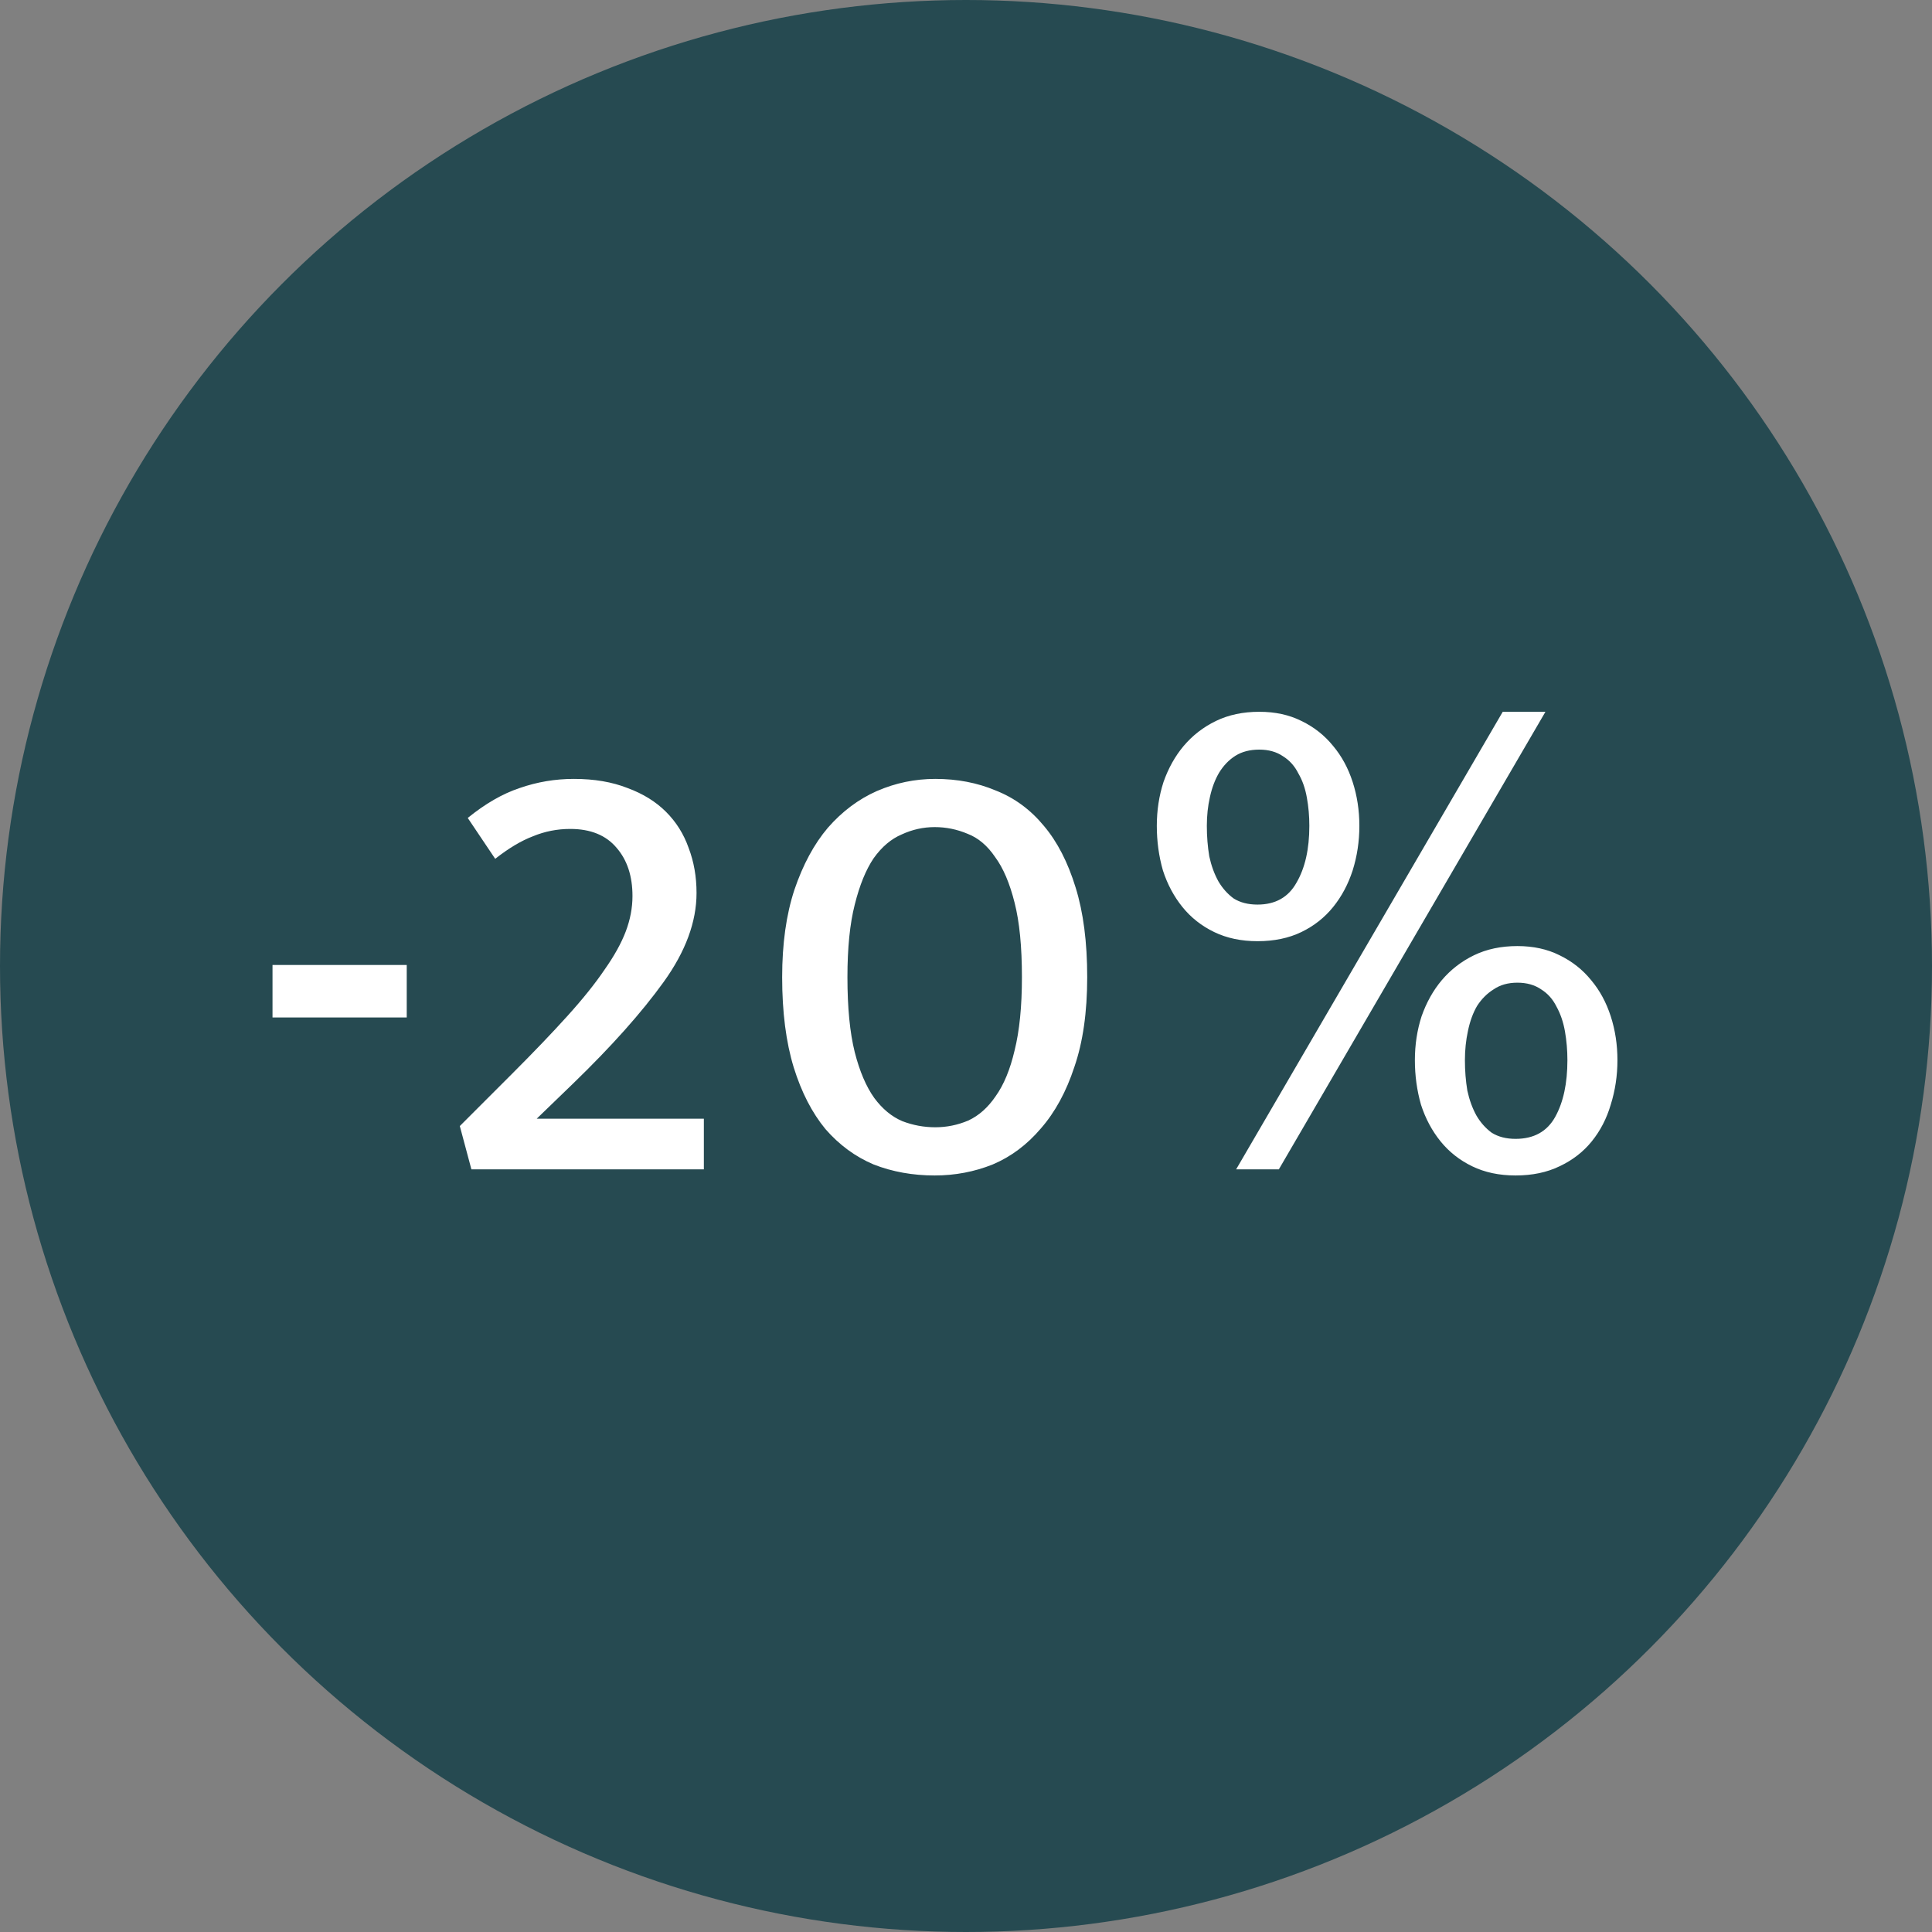 <svg width="38" height="38" viewBox="0 0 38 38" fill="none" xmlns="http://www.w3.org/2000/svg">
<rect x="0" y="0" width="38" height="38" fill="#808080" stroke="none"/>
<circle cx="19" cy="19" r="19" fill="#264A51"/>
<path d="M8 18.98V20.012H5.36V18.98H8ZM11.216 16.304C10.96 16.304 10.716 16.352 10.484 16.448C10.252 16.536 10.004 16.684 9.74 16.892L9.2 16.088C9.544 15.808 9.884 15.612 10.22 15.5C10.564 15.38 10.92 15.32 11.288 15.32C11.688 15.32 12.04 15.38 12.344 15.5C12.648 15.612 12.9 15.768 13.1 15.968C13.3 16.168 13.448 16.404 13.544 16.676C13.648 16.948 13.7 17.244 13.7 17.564C13.7 18.132 13.484 18.716 13.052 19.316C12.62 19.916 12.028 20.58 11.276 21.308L10.556 22.004H13.844V23H9.272L9.044 22.148L10.076 21.116C10.5 20.692 10.86 20.316 11.156 19.988C11.46 19.652 11.704 19.348 11.888 19.076C12.08 18.804 12.22 18.552 12.308 18.32C12.396 18.088 12.44 17.856 12.44 17.624C12.44 17.232 12.336 16.916 12.128 16.676C11.92 16.428 11.616 16.304 11.216 16.304ZM18.396 15.32C18.828 15.32 19.224 15.396 19.584 15.548C19.952 15.692 20.268 15.924 20.532 16.244C20.796 16.556 21.004 16.96 21.156 17.456C21.308 17.944 21.384 18.532 21.384 19.22C21.384 19.908 21.3 20.496 21.132 20.984C20.972 21.472 20.752 21.876 20.472 22.196C20.2 22.516 19.884 22.752 19.524 22.904C19.164 23.048 18.784 23.12 18.384 23.12C17.952 23.12 17.552 23.048 17.184 22.904C16.824 22.752 16.508 22.52 16.236 22.208C15.972 21.888 15.764 21.484 15.612 20.996C15.46 20.5 15.384 19.908 15.384 19.22C15.384 18.564 15.464 17.992 15.624 17.504C15.792 17.008 16.012 16.6 16.284 16.28C16.564 15.96 16.884 15.72 17.244 15.56C17.612 15.4 17.996 15.32 18.396 15.32ZM16.668 19.22C16.668 19.82 16.716 20.312 16.812 20.696C16.908 21.072 17.036 21.372 17.196 21.596C17.356 21.812 17.54 21.964 17.748 22.052C17.956 22.132 18.172 22.172 18.396 22.172C18.62 22.172 18.836 22.128 19.044 22.04C19.252 21.944 19.432 21.784 19.584 21.56C19.744 21.336 19.868 21.036 19.956 20.66C20.052 20.276 20.1 19.796 20.1 19.22C20.1 18.62 20.052 18.132 19.956 17.756C19.86 17.372 19.732 17.072 19.572 16.856C19.42 16.632 19.24 16.48 19.032 16.4C18.824 16.312 18.608 16.268 18.384 16.268C18.16 16.268 17.944 16.316 17.736 16.412C17.528 16.5 17.344 16.656 17.184 16.88C17.032 17.104 16.908 17.408 16.812 17.792C16.716 18.168 16.668 18.644 16.668 19.22ZM24.313 23L29.557 14H30.397L25.153 23H24.313ZM31.813 20.852C31.813 21.156 31.769 21.448 31.681 21.728C31.601 22 31.477 22.24 31.309 22.448C31.141 22.656 30.929 22.82 30.673 22.94C30.425 23.06 30.137 23.12 29.809 23.12C29.489 23.12 29.205 23.06 28.957 22.94C28.709 22.82 28.501 22.656 28.333 22.448C28.165 22.24 28.037 22 27.949 21.728C27.869 21.448 27.829 21.156 27.829 20.852C27.829 20.548 27.873 20.26 27.961 19.988C28.057 19.716 28.189 19.48 28.357 19.28C28.533 19.072 28.745 18.908 28.993 18.788C29.241 18.668 29.525 18.608 29.845 18.608C30.157 18.608 30.433 18.668 30.673 18.788C30.921 18.908 31.129 19.072 31.297 19.28C31.465 19.48 31.593 19.716 31.681 19.988C31.769 20.26 31.813 20.548 31.813 20.852ZM30.829 20.852C30.829 20.66 30.813 20.472 30.781 20.288C30.749 20.104 30.693 19.94 30.613 19.796C30.541 19.652 30.441 19.54 30.313 19.46C30.185 19.372 30.029 19.328 29.845 19.328C29.661 19.328 29.505 19.372 29.377 19.46C29.249 19.54 29.141 19.648 29.053 19.784C28.973 19.92 28.913 20.084 28.873 20.276C28.833 20.46 28.813 20.652 28.813 20.852C28.813 21.06 28.829 21.26 28.861 21.452C28.901 21.636 28.961 21.8 29.041 21.944C29.121 22.08 29.221 22.192 29.341 22.28C29.469 22.36 29.625 22.4 29.809 22.4C30.169 22.4 30.429 22.256 30.589 21.968C30.749 21.68 30.829 21.308 30.829 20.852ZM26.737 16.244C26.737 16.548 26.693 16.84 26.605 17.12C26.517 17.392 26.389 17.632 26.221 17.84C26.053 18.048 25.845 18.212 25.597 18.332C25.349 18.452 25.061 18.512 24.733 18.512C24.413 18.512 24.129 18.452 23.881 18.332C23.633 18.212 23.425 18.048 23.257 17.84C23.089 17.632 22.961 17.392 22.873 17.12C22.793 16.84 22.753 16.548 22.753 16.244C22.753 15.94 22.797 15.652 22.885 15.38C22.981 15.108 23.113 14.872 23.281 14.672C23.457 14.464 23.669 14.3 23.917 14.18C24.165 14.06 24.449 14 24.769 14C25.081 14 25.357 14.06 25.597 14.18C25.845 14.3 26.053 14.464 26.221 14.672C26.389 14.872 26.517 15.108 26.605 15.38C26.693 15.652 26.737 15.94 26.737 16.244ZM25.753 16.244C25.753 16.052 25.737 15.868 25.705 15.692C25.673 15.508 25.617 15.348 25.537 15.212C25.465 15.068 25.365 14.956 25.237 14.876C25.109 14.788 24.953 14.744 24.769 14.744C24.585 14.744 24.429 14.784 24.301 14.864C24.173 14.944 24.065 15.056 23.977 15.2C23.897 15.336 23.837 15.496 23.797 15.68C23.757 15.856 23.737 16.044 23.737 16.244C23.737 16.452 23.753 16.652 23.785 16.844C23.825 17.028 23.885 17.192 23.965 17.336C24.045 17.472 24.145 17.584 24.265 17.672C24.393 17.752 24.549 17.792 24.733 17.792C25.085 17.792 25.341 17.648 25.501 17.36C25.669 17.072 25.753 16.7 25.753 16.244Z" fill="white"/>
</svg>
